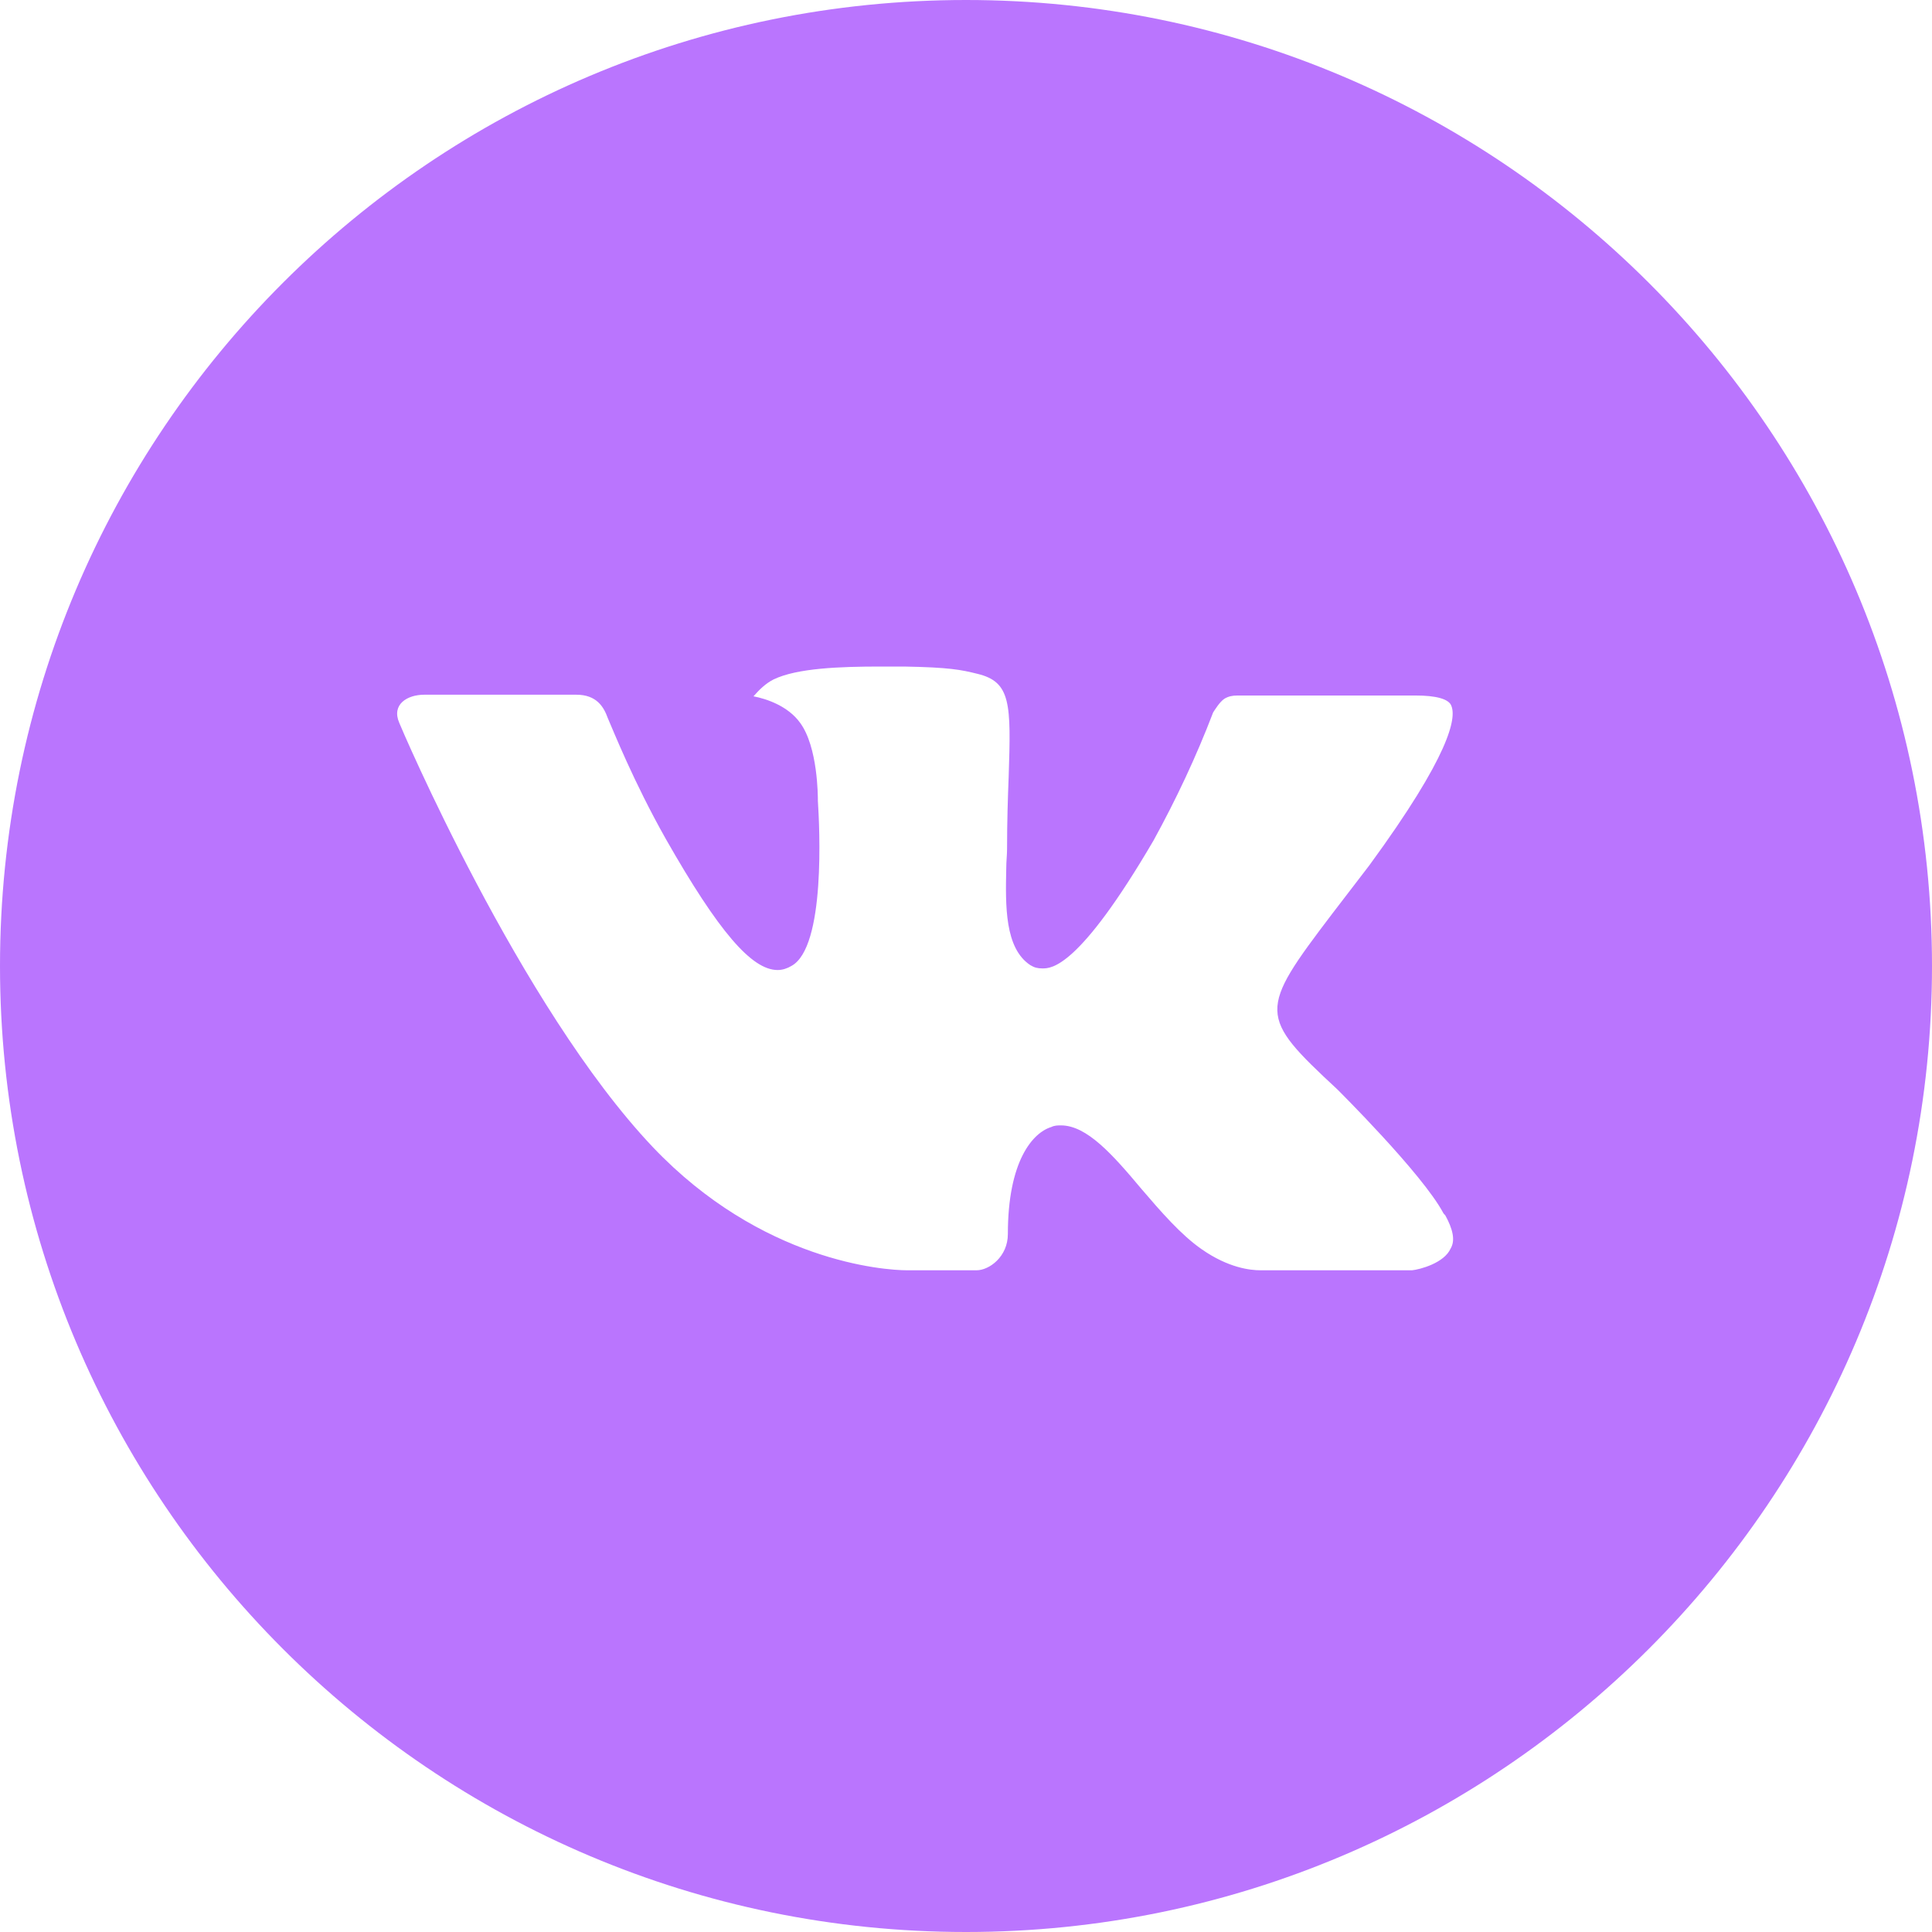<svg width="24" height="24" viewBox="0 0 24 24" fill="none" xmlns="http://www.w3.org/2000/svg" xmlns:xlink="http://www.w3.org/1999/xlink">
	<desc>
			Created with Pixso.
	</desc>
	<defs/>
	<path id="Vector" d="M12 0C5.37 0 0 5.37 0 12C0 18.62 5.37 24 12 24C18.62 24 24 18.62 24 12C24 5.37 18.62 0 12 0ZM16.61 13.53C16.61 13.53 17.67 14.58 17.93 15.07C17.94 15.08 17.94 15.09 17.95 15.09C18.05 15.27 18.08 15.41 18.02 15.51C17.94 15.69 17.64 15.77 17.54 15.78L15.66 15.78C15.53 15.78 15.26 15.75 14.93 15.52C14.67 15.34 14.42 15.05 14.18 14.77C13.82 14.34 13.5 13.98 13.18 13.98C13.14 13.98 13.1 13.98 13.06 14C12.83 14.07 12.52 14.42 12.52 15.33C12.52 15.61 12.29 15.78 12.13 15.78L11.27 15.78C10.98 15.78 9.46 15.67 8.11 14.25C6.46 12.51 4.97 9.01 4.96 8.98C4.86 8.75 5.06 8.63 5.27 8.63L7.16 8.63C7.41 8.63 7.5 8.78 7.55 8.92C7.62 9.08 7.87 9.71 8.27 10.42C8.93 11.58 9.34 12.05 9.66 12.05C9.72 12.05 9.78 12.03 9.83 12C10.26 11.77 10.18 10.26 10.16 9.95C10.16 9.89 10.16 9.28 9.94 8.98C9.79 8.77 9.52 8.68 9.36 8.65C9.43 8.57 9.51 8.49 9.61 8.44C9.9 8.3 10.43 8.28 10.94 8.28L11.23 8.28C11.79 8.29 11.94 8.32 12.14 8.37C12.56 8.47 12.56 8.74 12.53 9.65C12.52 9.91 12.51 10.2 12.51 10.55C12.51 10.62 12.5 10.7 12.5 10.79C12.49 11.25 12.48 11.78 12.8 11.99C12.85 12.02 12.89 12.03 12.95 12.03C13.06 12.03 13.4 12.03 14.33 10.44C14.61 9.93 14.86 9.4 15.07 8.85C15.09 8.82 15.15 8.72 15.21 8.68C15.26 8.65 15.31 8.64 15.37 8.64L17.59 8.64C17.83 8.64 18 8.68 18.03 8.77C18.09 8.92 18.02 9.37 17.01 10.75L16.55 11.35C15.63 12.56 15.63 12.62 16.61 13.53Z" fill="#BA75FE" fill-opacity="1" fill-rule="evenodd"/>
</svg>
